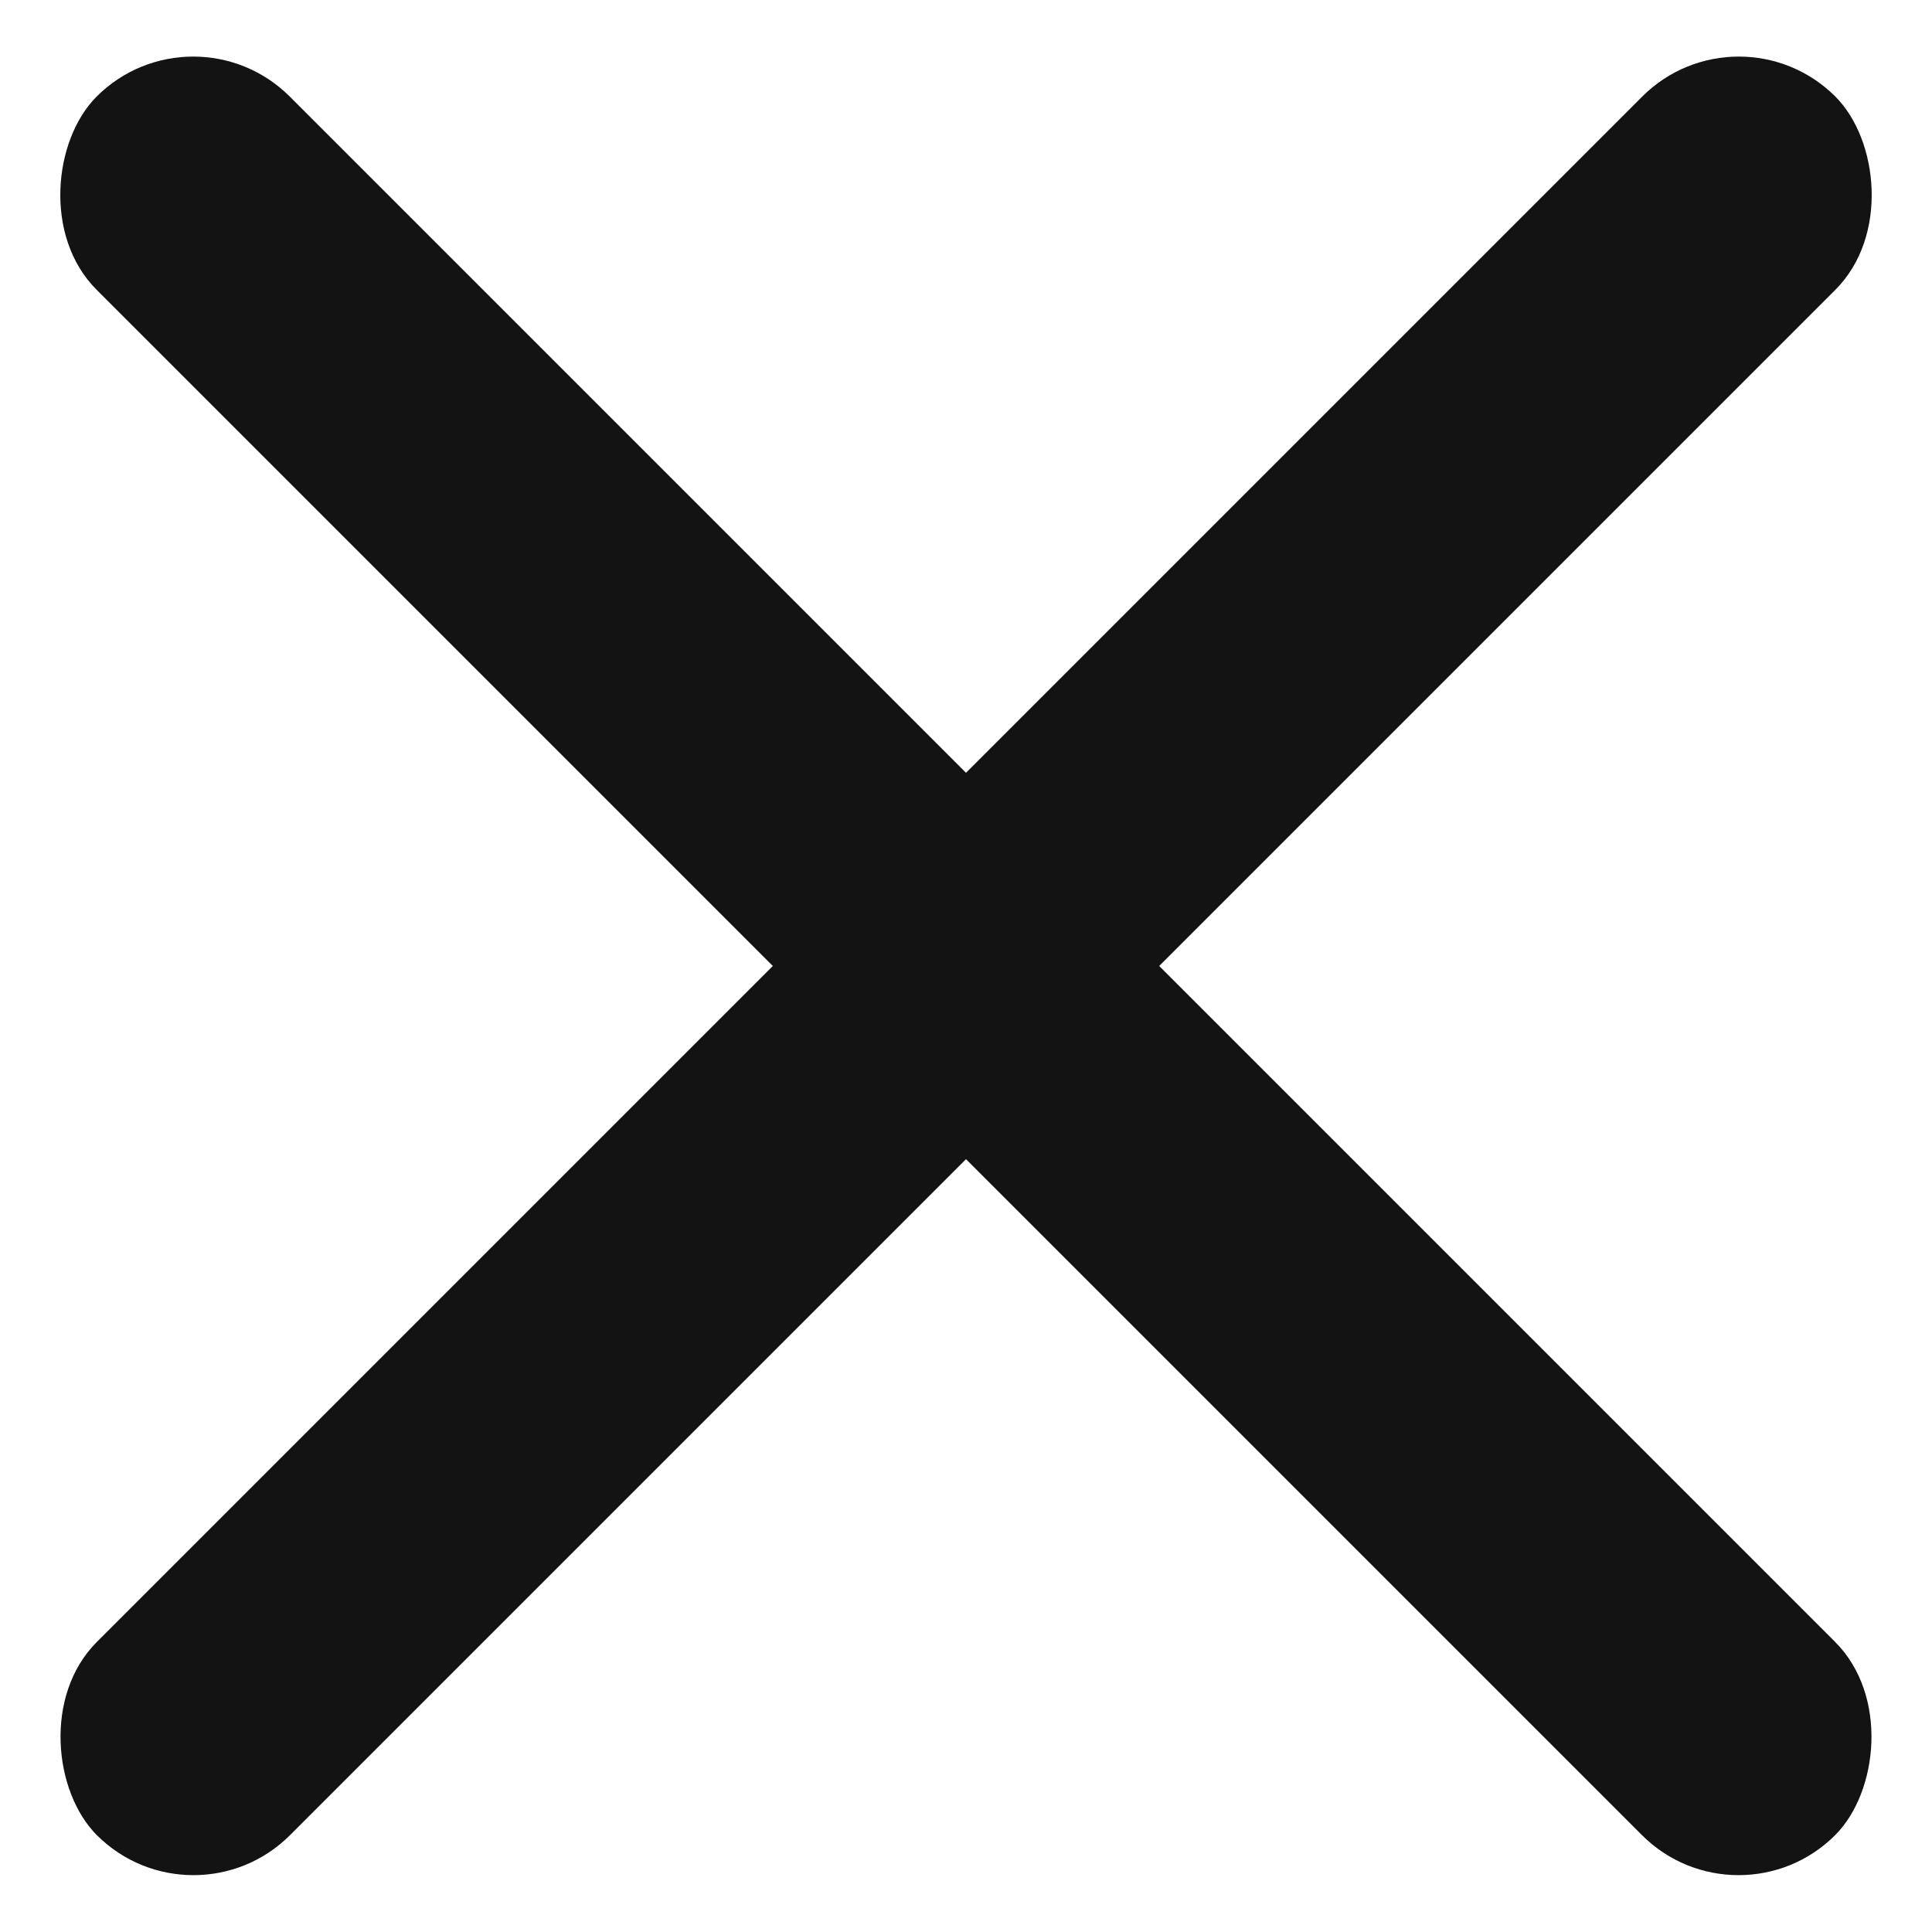 <svg width="35" height="35" viewBox="0 0 35 35" fill="none" xmlns="http://www.w3.org/2000/svg">
<rect width="44.548" height="4.95" rx="2.475" transform="matrix(0.707 0.707 -0.707 0.707 3.5 0)" fill="#131313"/>
<rect width="44.548" height="4.95" rx="2.475" transform="matrix(-0.707 0.707 0.707 0.707 31.5 0)" fill="#131313"/>
</svg>
